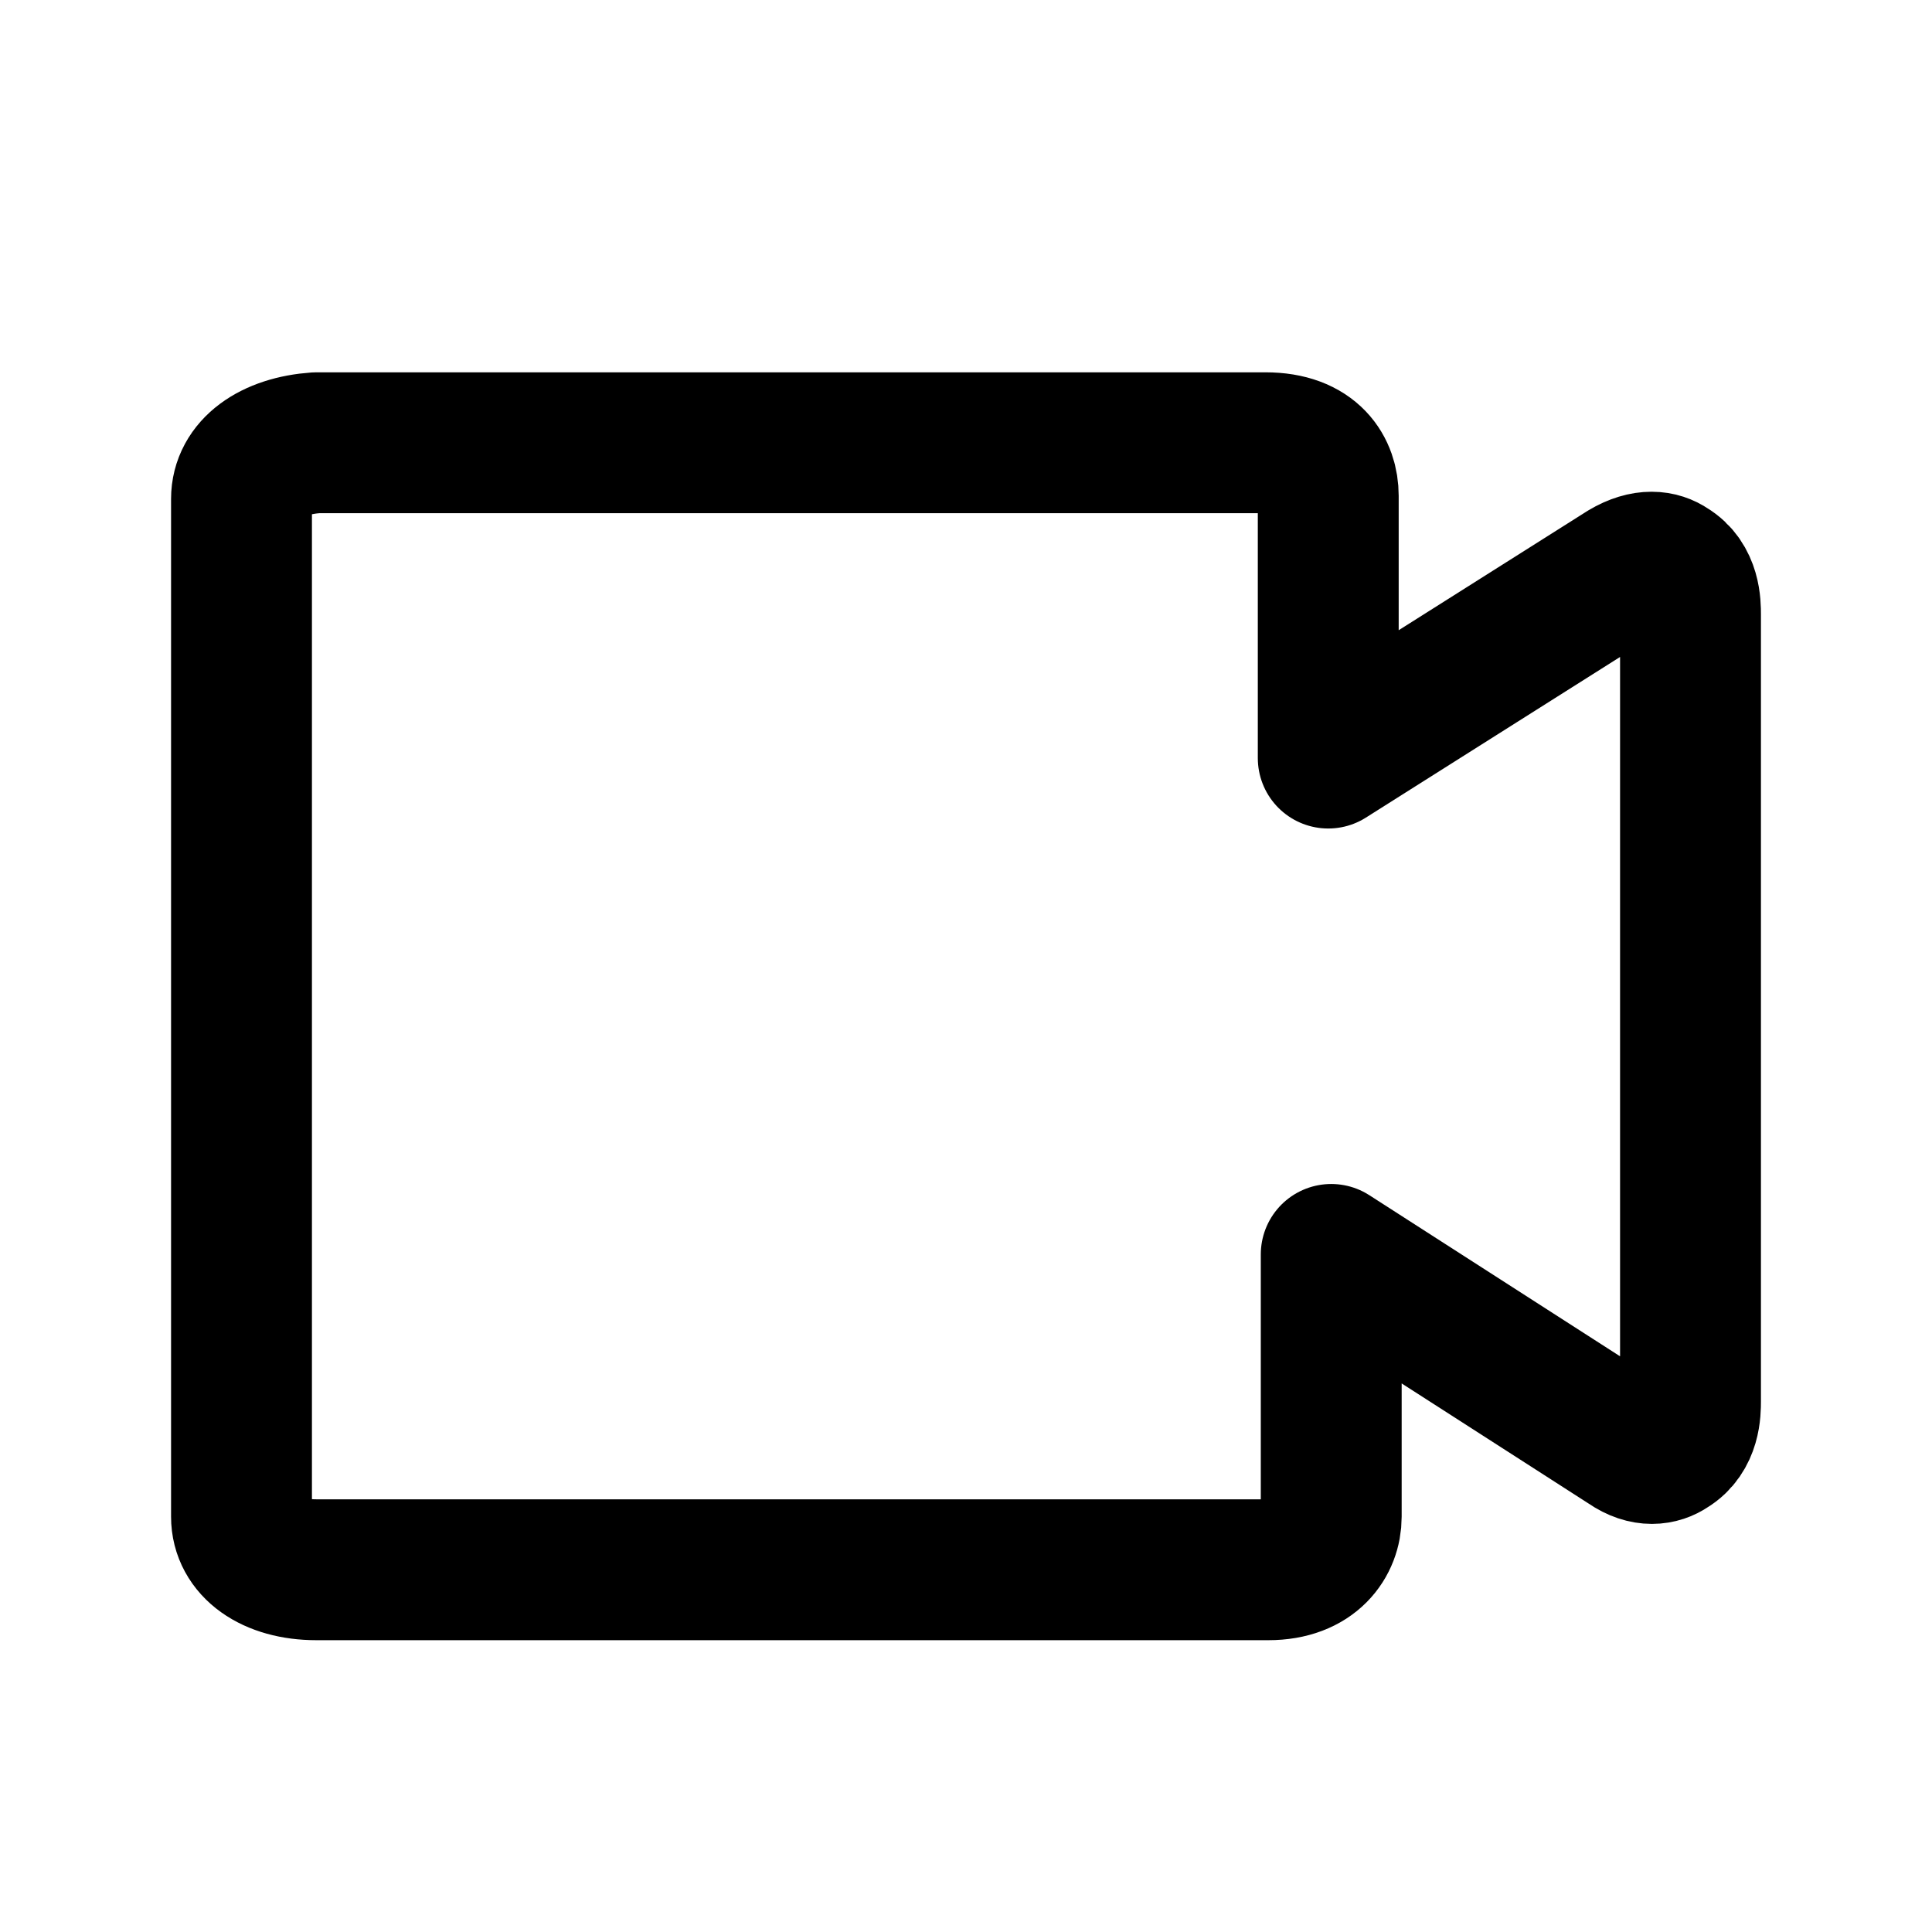 <?xml version="1.0" encoding="UTF-8"?>
<svg width="24px" height="24px" viewBox="0 0 24 24" version="1.1" xmlns="http://www.w3.org/2000/svg" xmlns:xlink="http://www.w3.org/1999/xlink">
    <title>Camera</title>
    <g id="Icones_Outline" stroke="none" stroke-width="1" fill="none" fill-rule="evenodd" stroke-linejoin="round">
        <g id="Camera" fill-rule="nonzero" stroke="#000000" stroke-width="1.75">
            <g id="Ico_Camera" transform="translate(3, 5)">
                <path d="M17.74,2.051 C17.628,1.974 17.442,1.935 17.182,2.09 L13.5,4.417 L13.5,1.159 C13.5,0.849 13.314,0.5 12.719,0.5 L0.93,0.5 C0.372,0.539 0,0.81 0,1.198 L0,13.841 C0,14.229 0.372,14.5 0.93,14.5 L12.756,14.5 C13.314,14.5 13.537,14.151 13.537,13.841 L13.537,10.583 L17.219,12.949 C17.442,13.104 17.628,13.065 17.74,12.988 C18,12.832 18,12.522 18,12.406 L18,2.633 C18,2.517 18,2.206 17.74,2.051 Z" id="Path"></path>
            </g>
        </g>
    </g>
</svg>